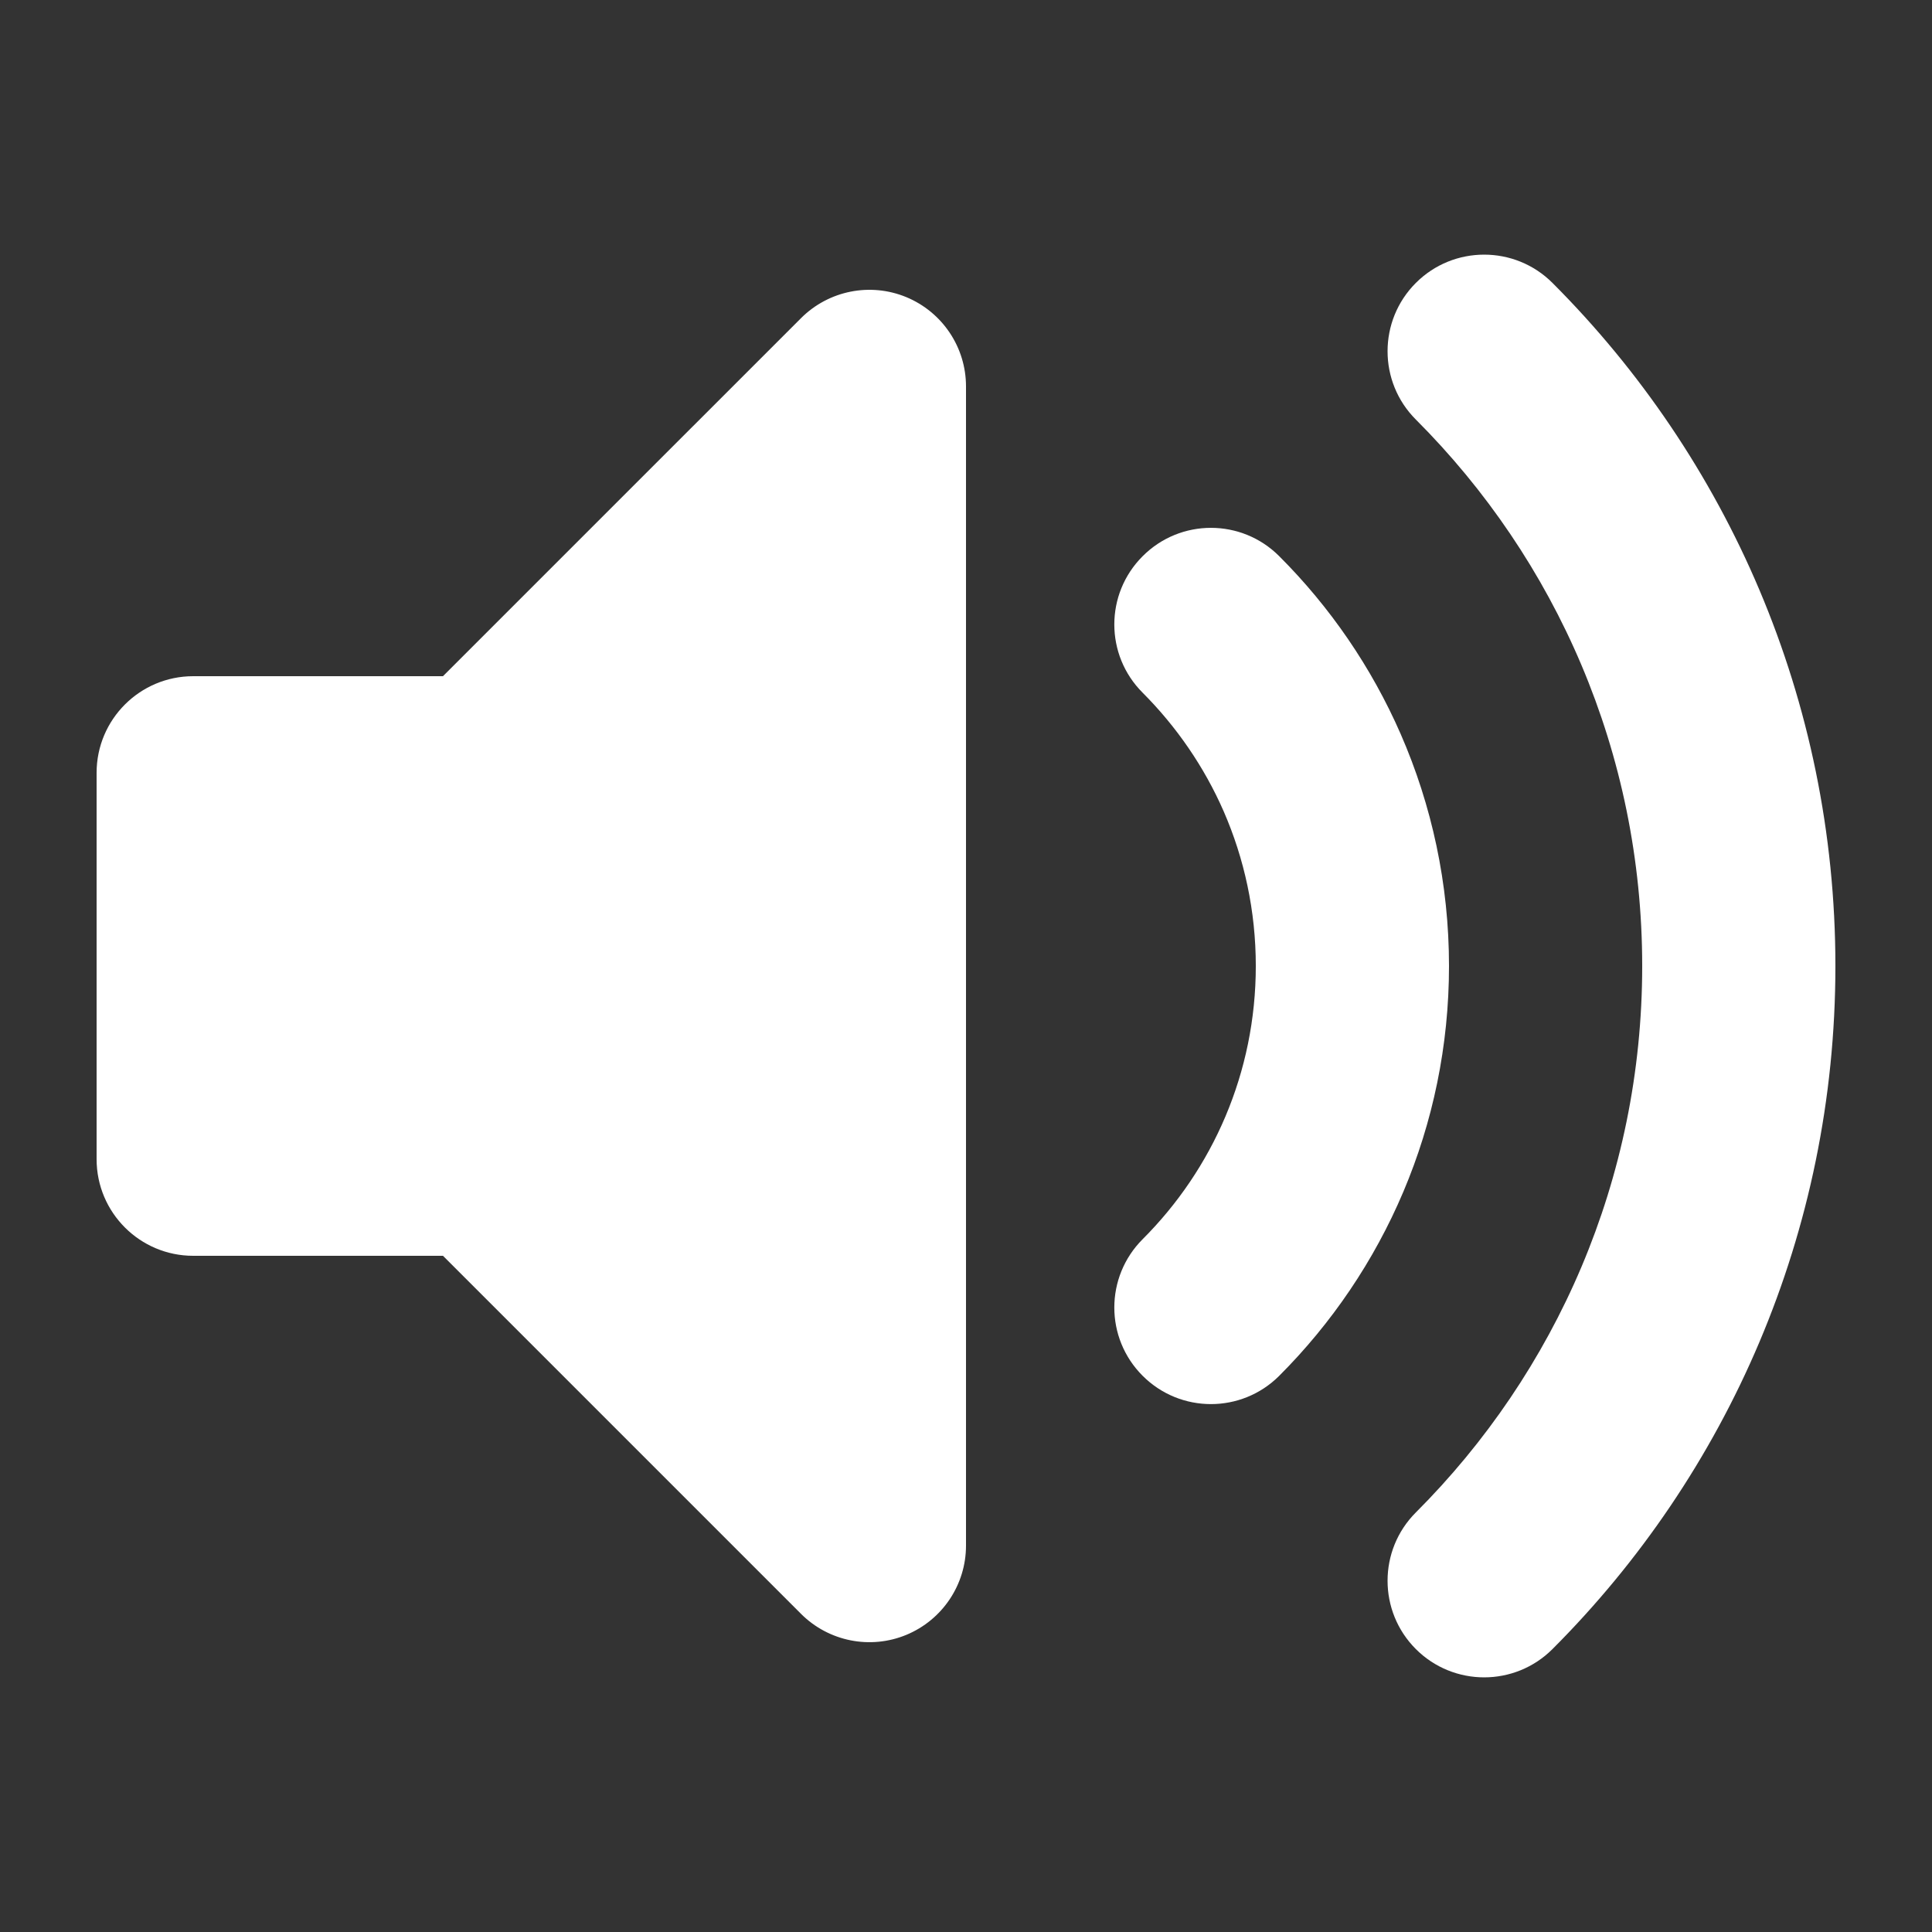 <svg width="25" height="25" viewBox="0 0 25 25" fill="none" xmlns="http://www.w3.org/2000/svg">
<rect x="0" y="0" width="25" height="25" fill="#333333" stroke="none"/>
<path fill-rule="evenodd" clip-rule="evenodd" d="M11.728 3.845C12.195 4.039 12.5 4.494 12.5 5V20C12.5 20.506 12.195 20.961 11.728 21.155C11.261 21.348 10.724 21.241 10.366 20.884L5.732 16.25H2.5C1.81 16.25 1.25 15.69 1.25 15V10C1.25 9.31 1.81 8.75 2.5 8.75H5.732L10.366 4.116C10.724 3.759 11.261 3.652 11.728 3.845Z" fill="white"/>
<path fill-rule="evenodd" clip-rule="evenodd" d="M18.321 3.661C18.809 3.173 19.601 3.173 20.089 3.661C22.349 5.922 23.75 9.049 23.75 12.5C23.75 15.951 22.349 19.078 20.089 21.339C19.601 21.827 18.809 21.827 18.321 21.339C17.833 20.851 17.833 20.059 18.321 19.571C20.132 17.76 21.25 15.262 21.25 12.5C21.25 9.738 20.132 7.24 18.321 5.429C17.833 4.941 17.833 4.149 18.321 3.661ZM14.786 7.197C15.274 6.708 16.065 6.708 16.553 7.197C17.211 7.854 17.747 8.634 18.125 9.499C18.527 10.42 18.75 11.436 18.75 12.5C18.75 14.571 17.909 16.447 16.553 17.803C16.065 18.291 15.274 18.291 14.786 17.803C14.297 17.315 14.297 16.524 14.786 16.035C15.692 15.129 16.25 13.881 16.25 12.5C16.25 11.787 16.101 11.111 15.835 10.5C15.583 9.924 15.225 9.404 14.786 8.964C14.297 8.476 14.297 7.685 14.786 7.197Z" fill="white"/>
</svg>
